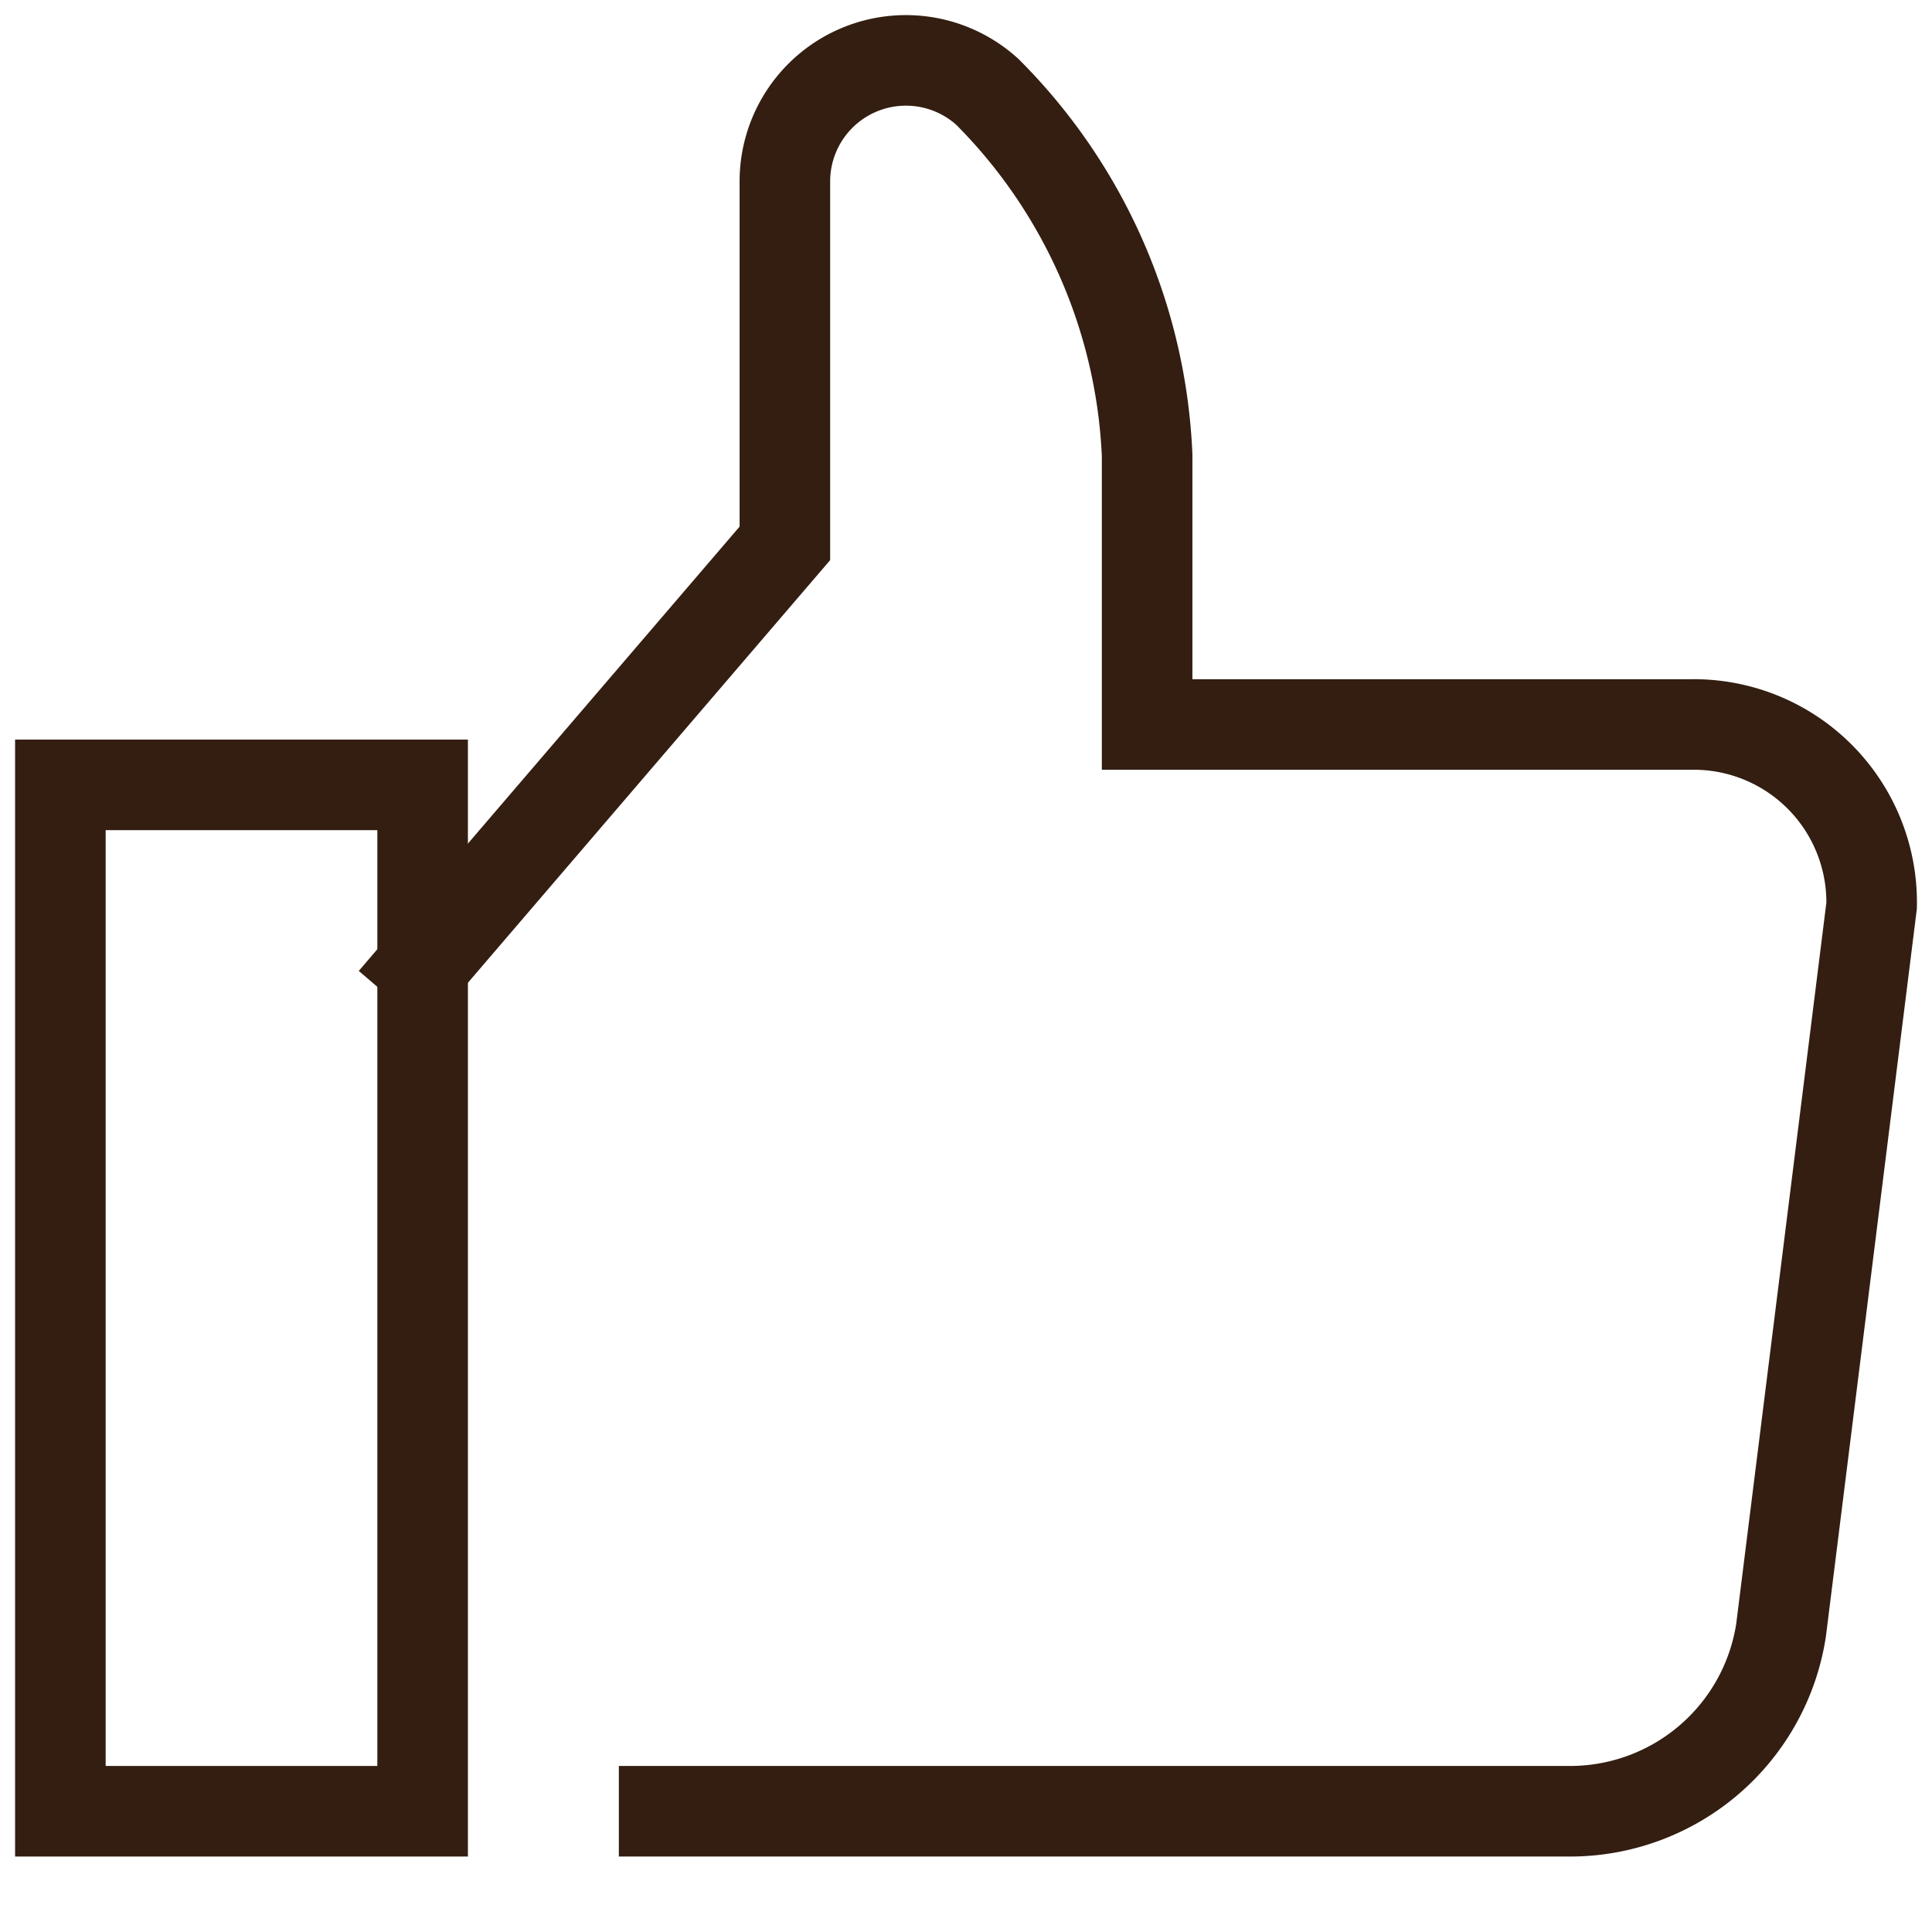<svg xmlns="http://www.w3.org/2000/svg" stroke="#331e11" viewBox="0 0 32 32"><g fill="none" stroke-linecap="square" stroke-miterlimit="10" stroke-width="1.5" class="nc-icon-wrapper"><path stroke-linecap="butt" d="M11 30h15a3.536 3.536 0 0 0 3.5-3L31 15a2.946 2.946 0 0 0-3-3h-9V7.541a9.067 9.067 0 0 0-2.647-6.02A2.005 2.005 0 0 0 13 3v6l-6 7" data-cap="butt"/><path d="M1 13h6v17H1z"/></g></svg>
